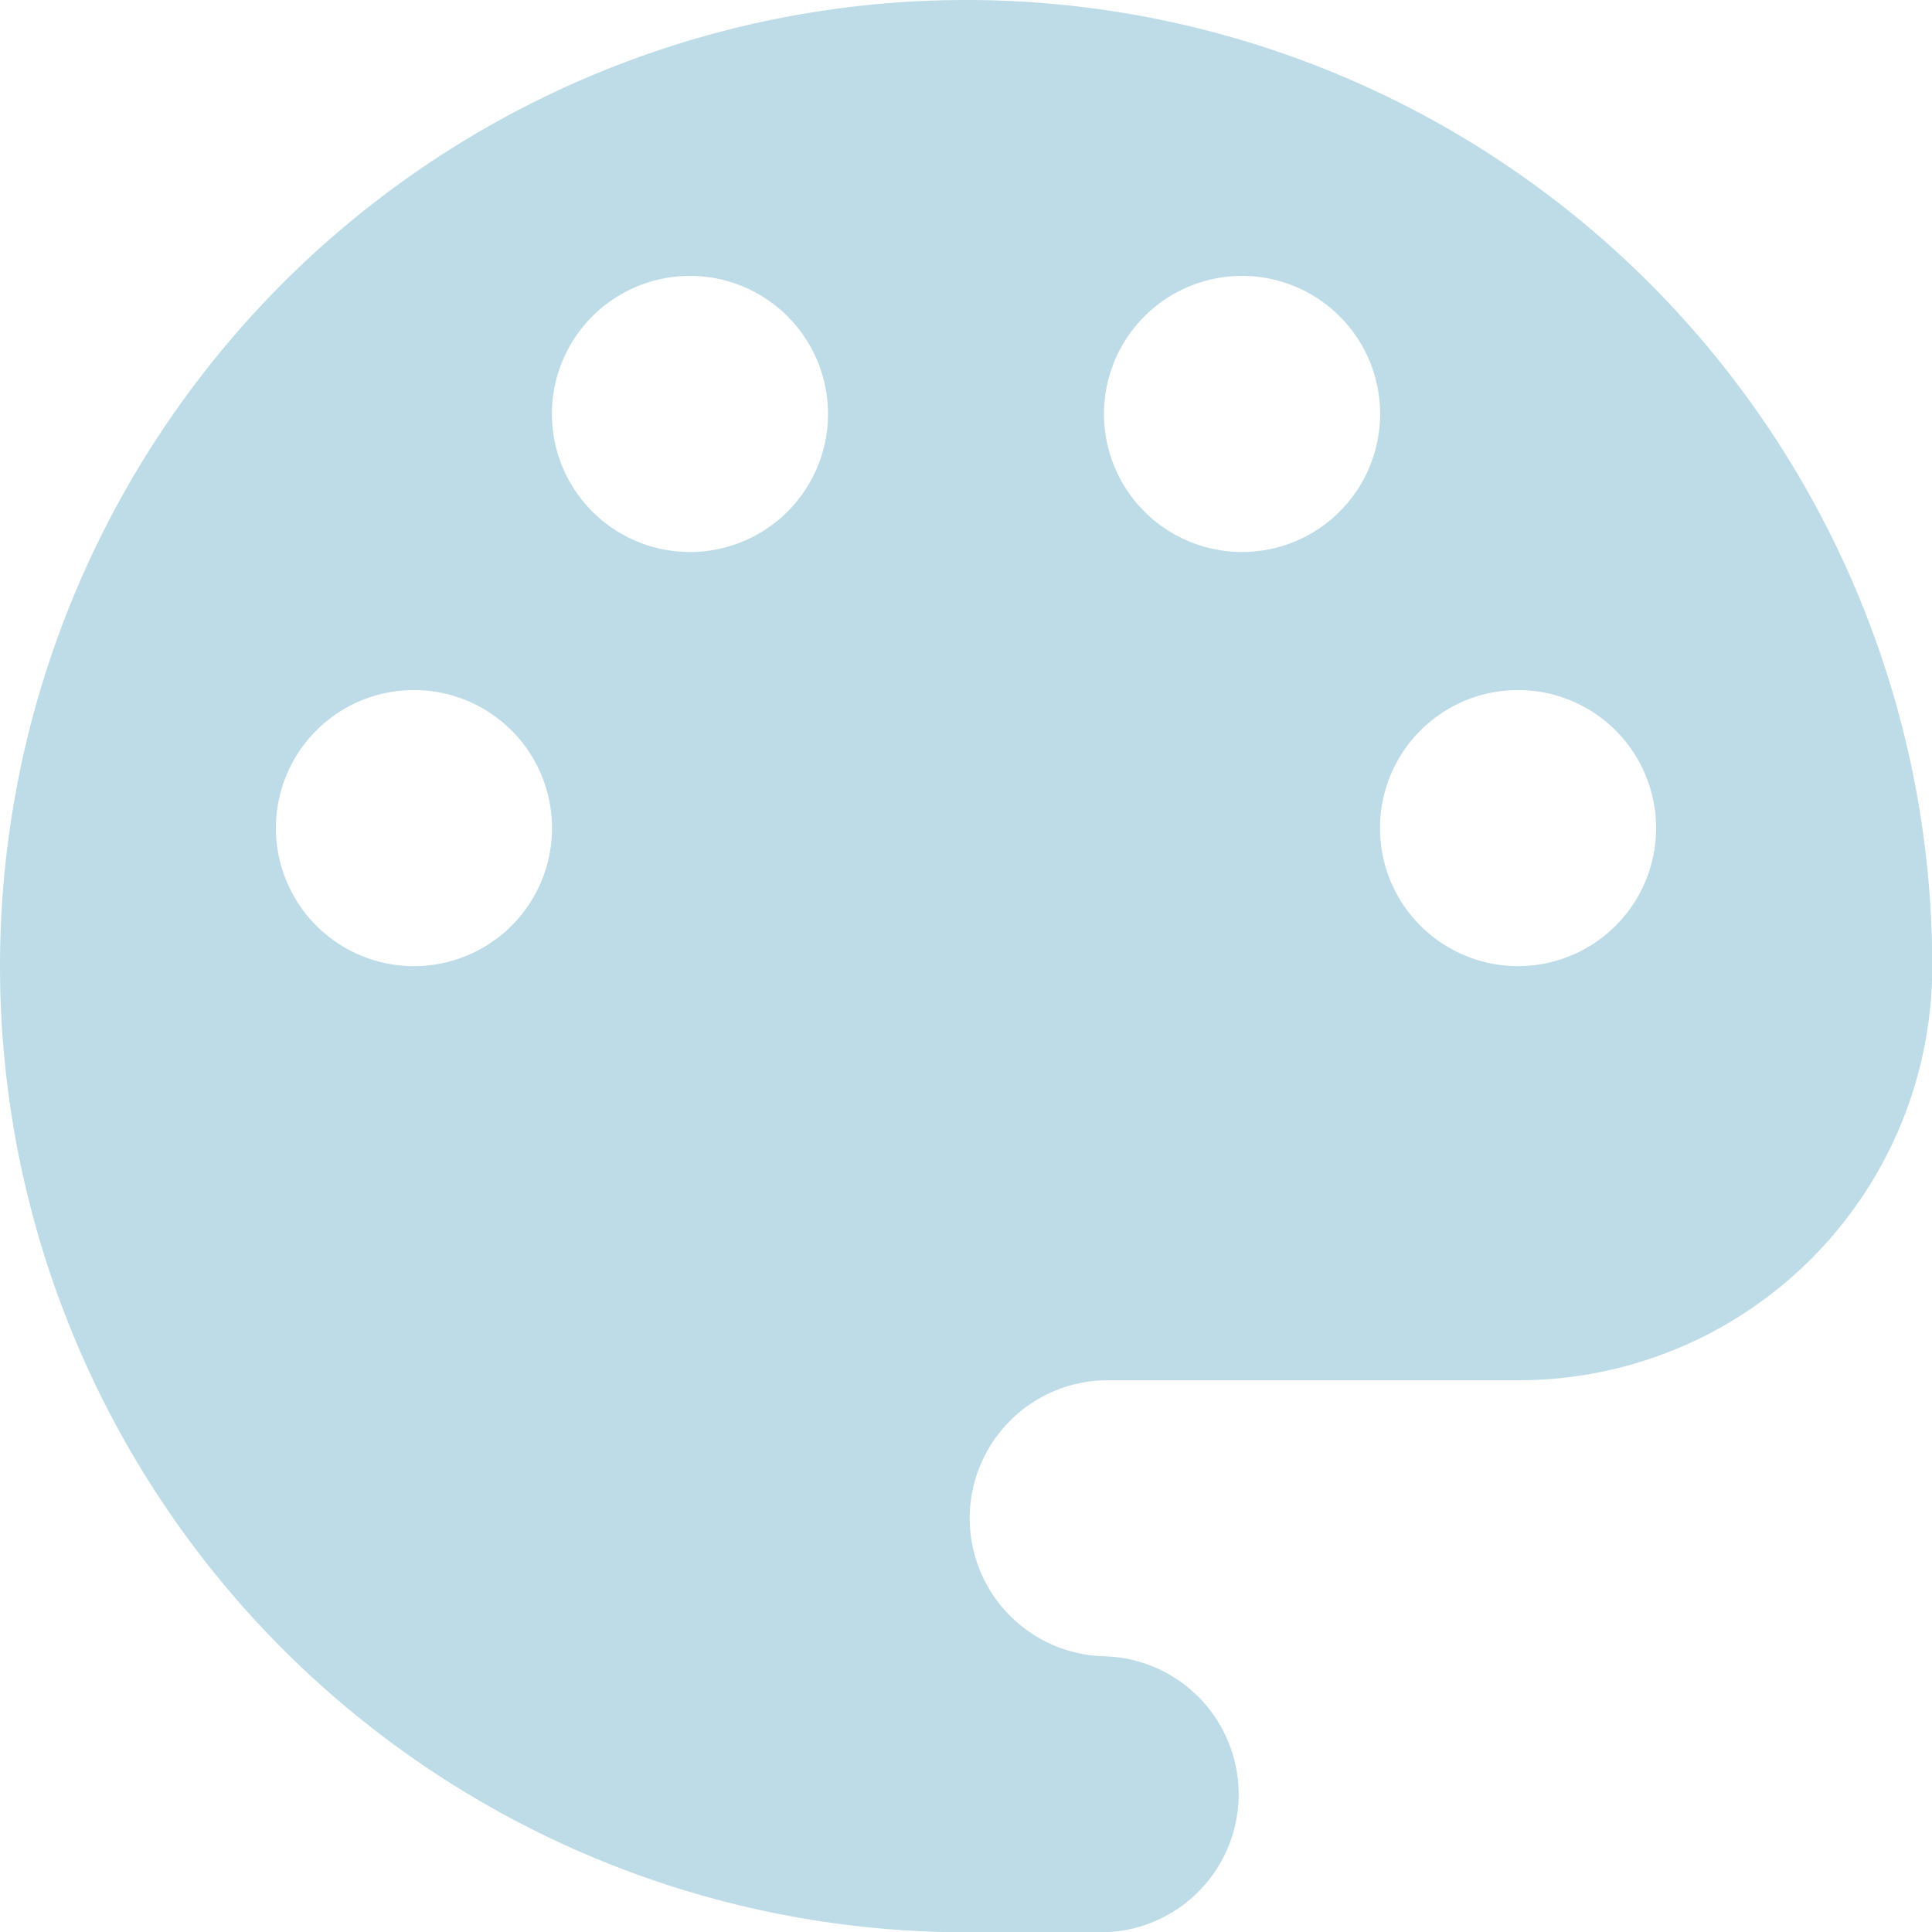 <svg xmlns="http://www.w3.org/2000/svg" width="20.797" height="20.797" viewBox="0 0 20.797 20.797">
  <path id="noun_palette_1918496" d="M11.4,1a10.4,10.4,0,0,0,0,20.8h1.486a1.486,1.486,0,0,0,0-2.971,1.486,1.486,0,0,1,0-2.971h4.457A4.456,4.456,0,0,0,21.8,11.4,10.4,10.4,0,0,0,11.4,1ZM5.457,11.4A1.486,1.486,0,1,1,6.942,9.913,1.486,1.486,0,0,1,5.457,11.4ZM8.428,6.942A1.486,1.486,0,1,1,9.913,5.457,1.486,1.486,0,0,1,8.428,6.942Zm5.942,0a1.486,1.486,0,1,1,1.486-1.486A1.486,1.486,0,0,1,14.37,6.942ZM17.341,11.4a1.486,1.486,0,1,1,1.486-1.486A1.486,1.486,0,0,1,17.341,11.4Z" transform="translate(-1 -1)" fill="#bedce8"/>
</svg>
